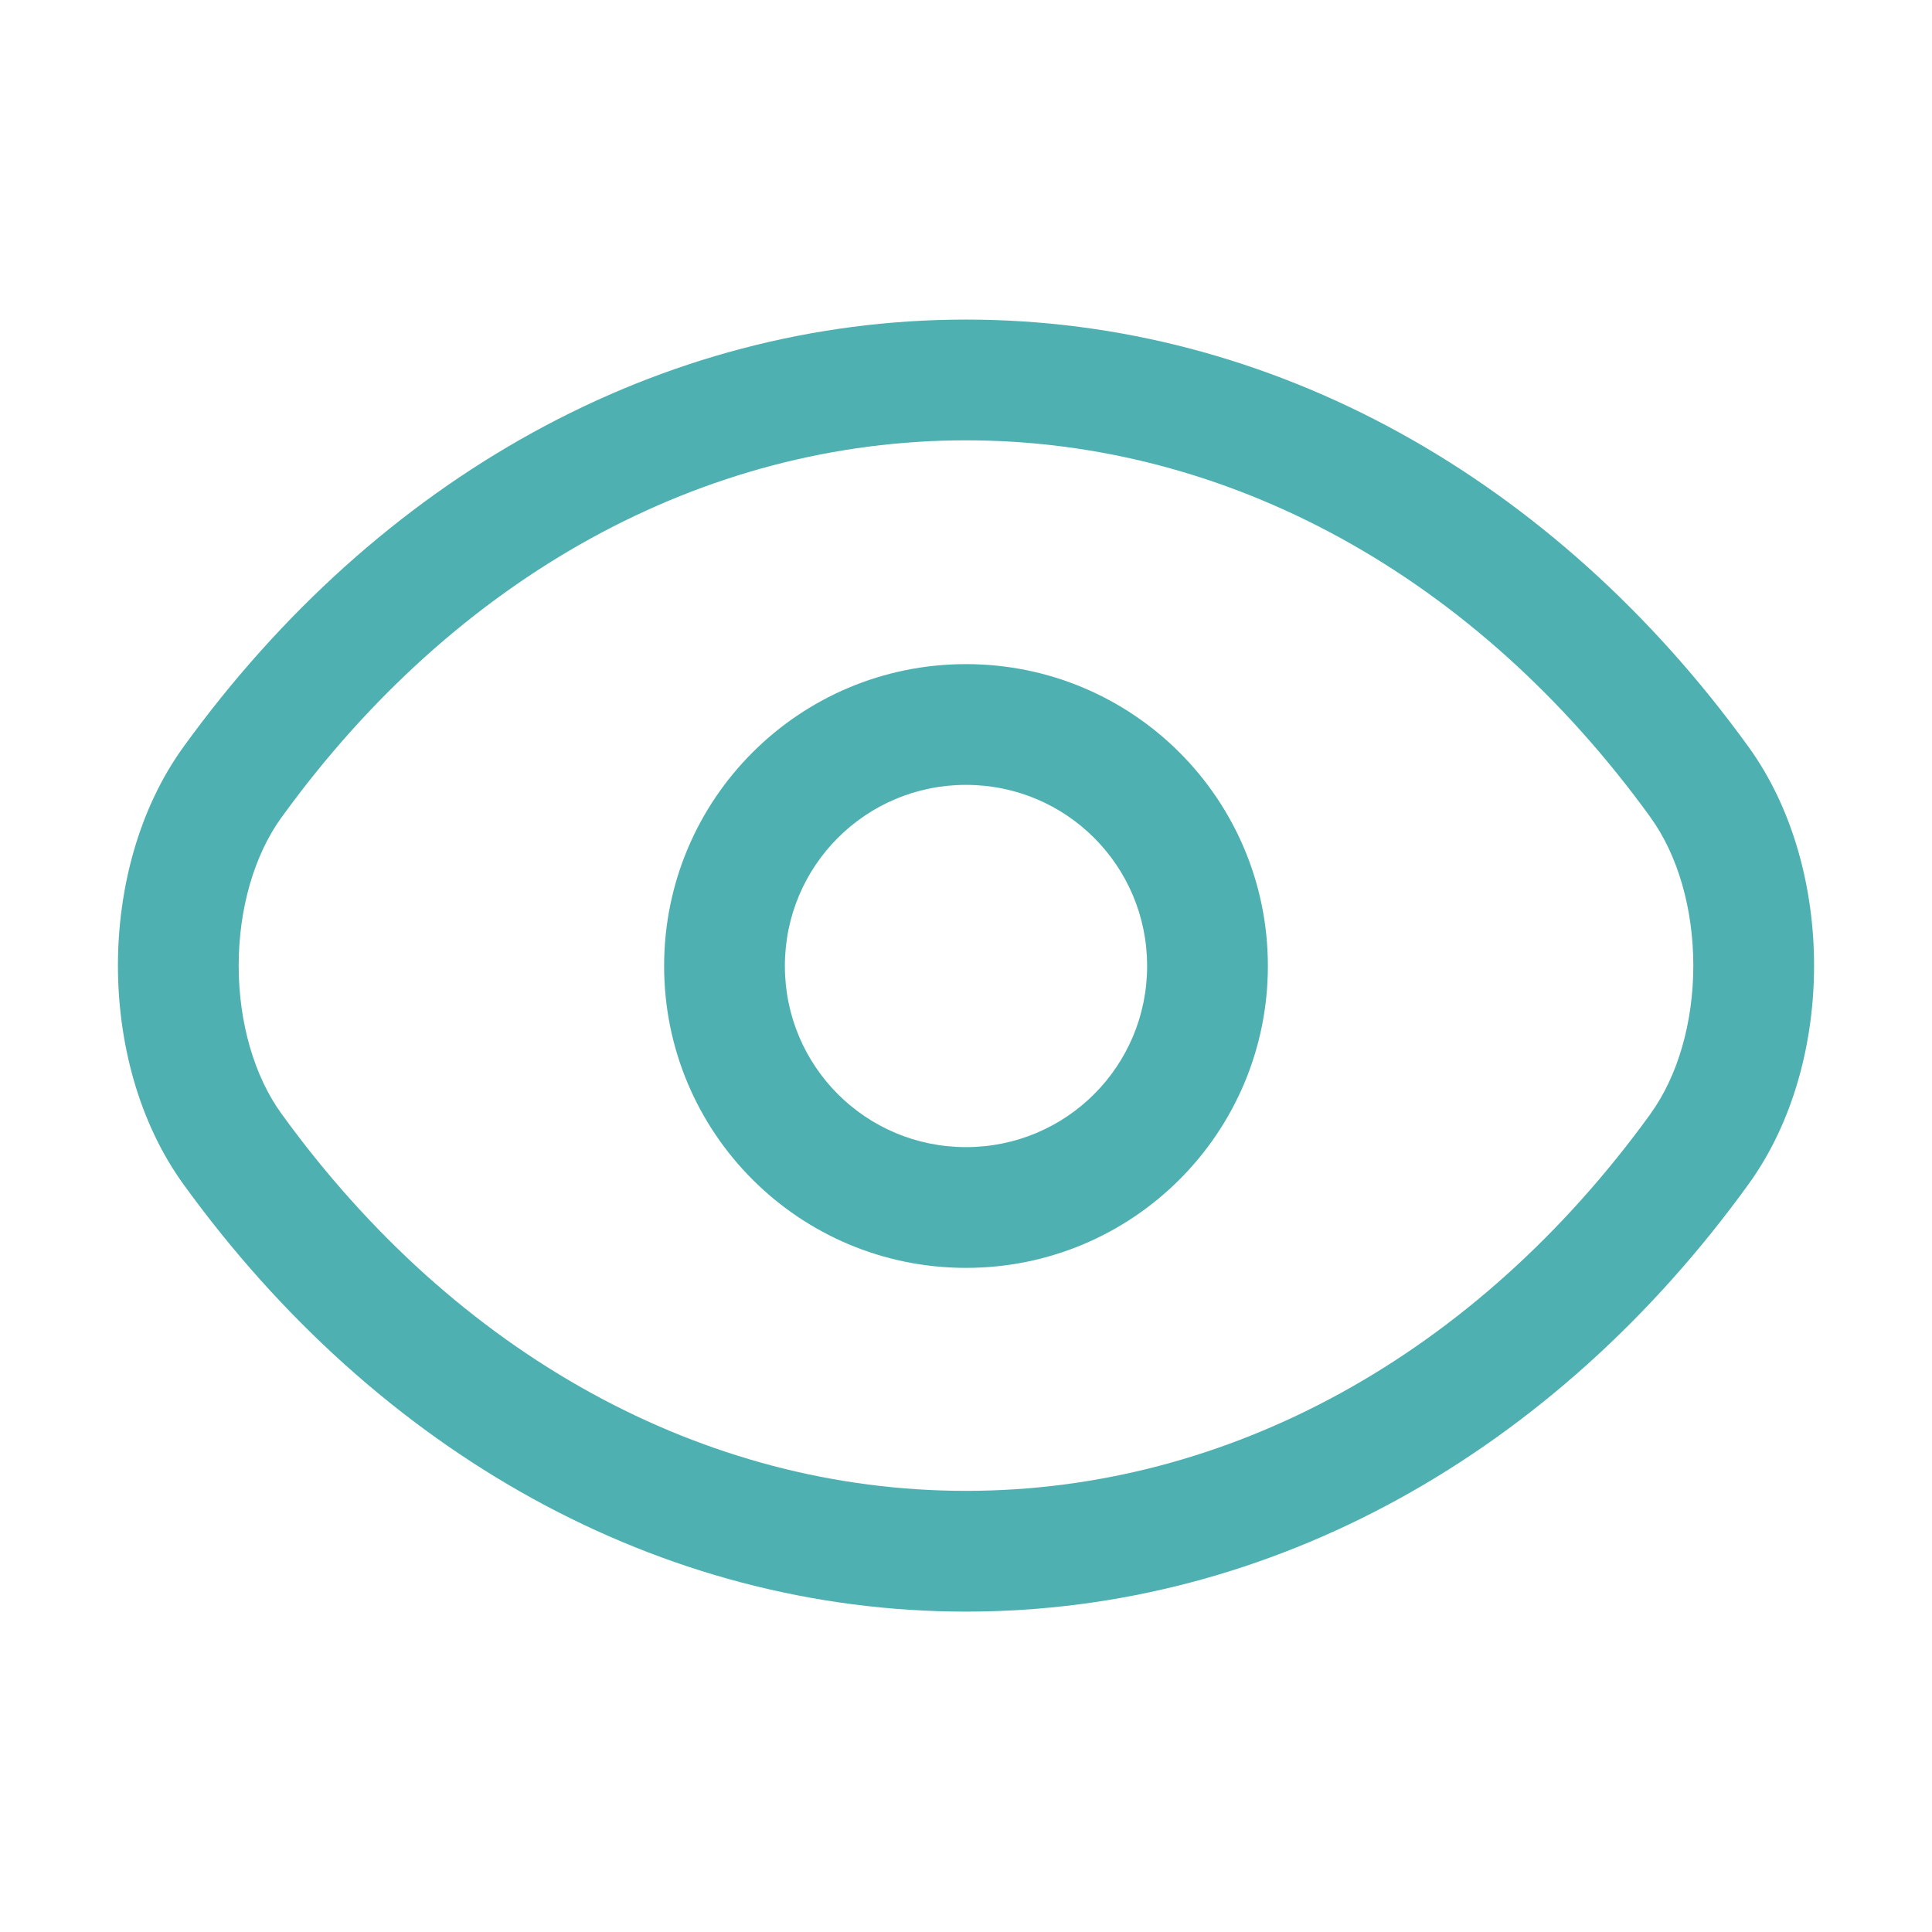 <!DOCTYPE svg PUBLIC "-//W3C//DTD SVG 1.1//EN" "http://www.w3.org/Graphics/SVG/1.1/DTD/svg11.dtd">
<!-- Uploaded to: SVG Repo, www.svgrepo.com, Transformed by: SVG Repo Mixer Tools -->
<svg width="800px" height="800px" viewBox="0 0 24 24" fill="none" xmlns="http://www.w3.org/2000/svg">
<g id="SVGRepo_bgCarrier" stroke-width="0"/>
<g id="SVGRepo_tracerCarrier" stroke-linecap="round" stroke-linejoin="round"/>
<g id="SVGRepo_iconCarrier"> <g id="style=stroke"> <g id="eye-open"> <path id="vector (Stroke)" fill-rule="evenodd" clip-rule="evenodd" d="M12 9.75C10.755 9.75 9.75 10.755 9.75 12C9.75 13.245 10.755 14.25 12 14.25C13.245 14.25 14.25 13.245 14.25 12C14.25 10.755 13.245 9.75 12 9.75ZM8.25 12C8.25 9.927 9.927 8.25 12 8.25C14.073 8.25 15.75 9.927 15.75 12C15.75 14.073 14.073 15.75 12 15.75C9.927 15.75 8.25 14.073 8.25 12Z" fill="#4eb0b1"/> <path id="vector (Stroke)_2" fill-rule="evenodd" clip-rule="evenodd" d="M2.283 9.273C4.693 5.943 8.196 3.97 12 3.97C15.804 3.97 19.308 5.943 21.718 9.274C22.279 10.048 22.535 11.042 22.535 11.995C22.535 12.948 22.279 13.942 21.717 14.716C19.307 18.047 15.804 20.02 12 20.02C8.196 20.02 4.693 18.047 2.282 14.716C1.721 13.942 1.465 12.948 1.465 11.995C1.465 11.042 1.721 10.047 2.283 9.273ZM12 5.47C8.744 5.47 5.668 7.154 3.498 10.153L3.497 10.154C3.159 10.62 2.965 11.287 2.965 11.995C2.965 12.703 3.159 13.37 3.497 13.836L3.498 13.837C5.668 16.836 8.744 18.52 12 18.52C15.256 18.52 18.333 16.836 20.503 13.837L20.503 13.836C20.841 13.37 21.035 12.703 21.035 11.995C21.035 11.287 20.841 10.62 20.503 10.154L20.503 10.153C18.333 7.154 15.256 5.47 12 5.47Z" fill="#4eb0b1"/> </g> </g> </g>
</svg>